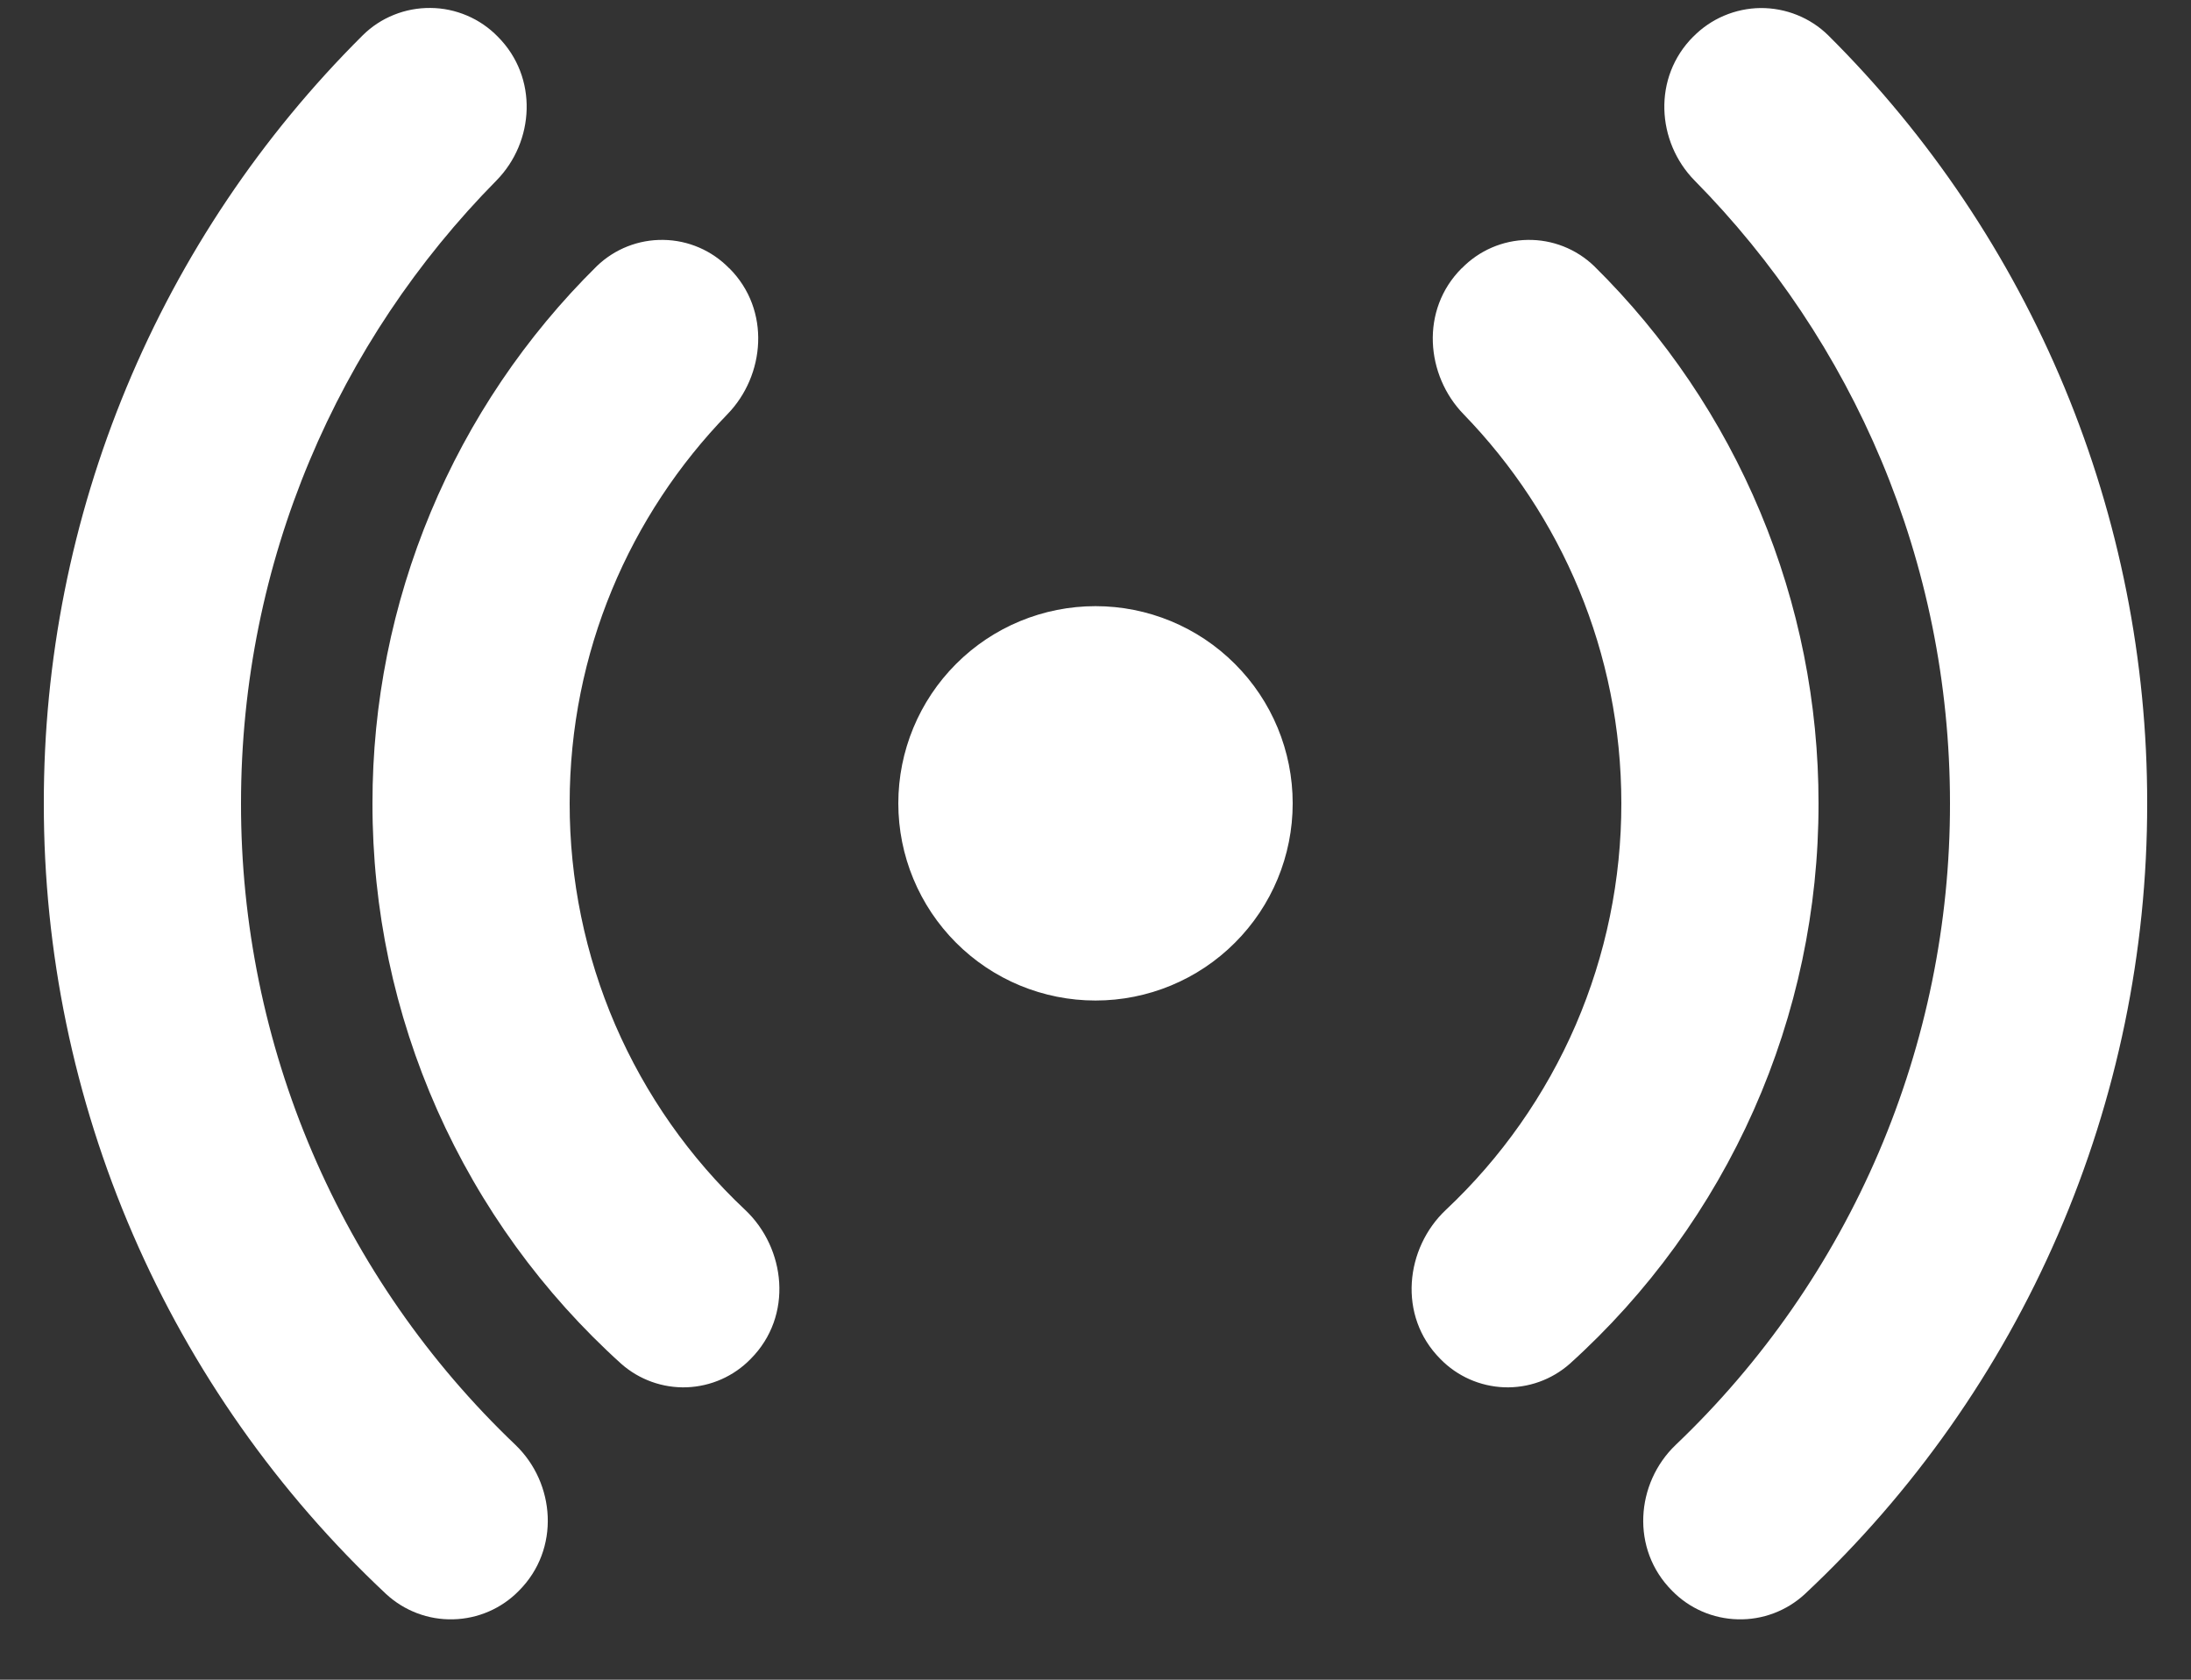 <svg width="30" height="23" viewBox="0 0 30 23" fill="none" xmlns="http://www.w3.org/2000/svg">
<rect x="0" y="0" width="30" height="23" fill="#333333" stroke="none"/>
<path d="M6.815 0.501C6.695 0.378 6.552 0.28 6.394 0.213C6.236 0.146 6.067 0.11 5.895 0.109C5.723 0.107 5.553 0.139 5.394 0.203C5.234 0.267 5.089 0.362 4.967 0.483C3.581 1.861 2.481 3.5 1.732 5.305C0.982 7.11 0.598 9.045 0.6 11C0.598 13.03 1.013 15.038 1.819 16.9C2.625 18.763 3.806 20.44 5.287 21.827C5.537 22.058 5.866 22.182 6.205 22.173C6.545 22.165 6.868 22.025 7.105 21.782C7.674 21.213 7.604 20.308 7.057 19.784C5.868 18.651 4.922 17.288 4.276 15.778C3.63 14.268 3.298 12.642 3.3 11C3.3 7.677 4.634 4.664 6.797 2.472C7.319 1.941 7.373 1.059 6.815 0.501ZM9.985 3.674C9.748 3.43 9.424 3.29 9.084 3.285C8.744 3.279 8.415 3.409 8.171 3.645C7.197 4.606 6.424 5.752 5.897 7.014C5.37 8.277 5.099 9.632 5.1 11C5.098 12.447 5.4 13.878 5.987 15.2C6.574 16.522 7.433 17.706 8.507 18.675C8.754 18.893 9.076 19.008 9.405 18.996C9.735 18.983 10.047 18.845 10.277 18.609C10.867 18.018 10.757 17.089 10.203 16.567C9.443 15.853 8.838 14.99 8.424 14.033C8.011 13.075 7.799 12.043 7.8 11C7.8 8.93 8.623 7.051 9.96 5.672C10.475 5.143 10.559 4.245 9.985 3.672V3.674ZM20.015 3.674C20.252 3.43 20.576 3.29 20.916 3.285C21.256 3.279 21.584 3.409 21.829 3.645C22.803 4.606 23.576 5.752 24.103 7.014C24.631 8.277 24.901 9.632 24.9 11C24.902 12.447 24.6 13.878 24.013 15.2C23.426 16.522 22.567 17.706 21.493 18.675C21.246 18.893 20.924 19.008 20.595 18.996C20.265 18.983 19.953 18.845 19.723 18.609C19.133 18.018 19.243 17.089 19.797 16.567C20.557 15.853 21.162 14.99 21.576 14.033C21.989 13.075 22.201 12.043 22.2 11C22.2 8.93 21.377 7.051 20.04 5.672C19.525 5.143 19.441 4.245 20.015 3.672V3.674ZM23.185 0.502C23.305 0.38 23.448 0.282 23.606 0.215C23.764 0.148 23.933 0.112 24.105 0.11C24.277 0.109 24.447 0.141 24.606 0.205C24.766 0.269 24.911 0.364 25.033 0.484C26.419 1.862 27.518 3.501 28.268 5.306C29.017 7.11 29.402 9.046 29.4 11C29.402 13.03 28.987 15.038 28.181 16.9C27.375 18.763 26.194 20.44 24.713 21.827C24.463 22.058 24.134 22.182 23.795 22.173C23.455 22.165 23.132 22.025 22.895 21.782C22.326 21.213 22.396 20.308 22.945 19.784C24.134 18.651 25.079 17.288 25.725 15.778C26.37 14.268 26.702 12.642 26.7 11C26.7 7.677 25.366 4.664 23.203 2.472C22.681 1.941 22.627 1.059 23.185 0.501V0.502ZM15 8.3C14.284 8.3 13.597 8.584 13.091 9.091C12.585 9.597 12.3 10.284 12.3 11C12.3 11.716 12.585 12.403 13.091 12.909C13.597 13.416 14.284 13.7 15 13.7C15.716 13.7 16.403 13.416 16.909 12.909C17.416 12.403 17.7 11.716 17.7 11C17.7 10.284 17.416 9.597 16.909 9.091C16.403 8.584 15.716 8.3 15 8.3Z" fill="white"/>
</svg>
